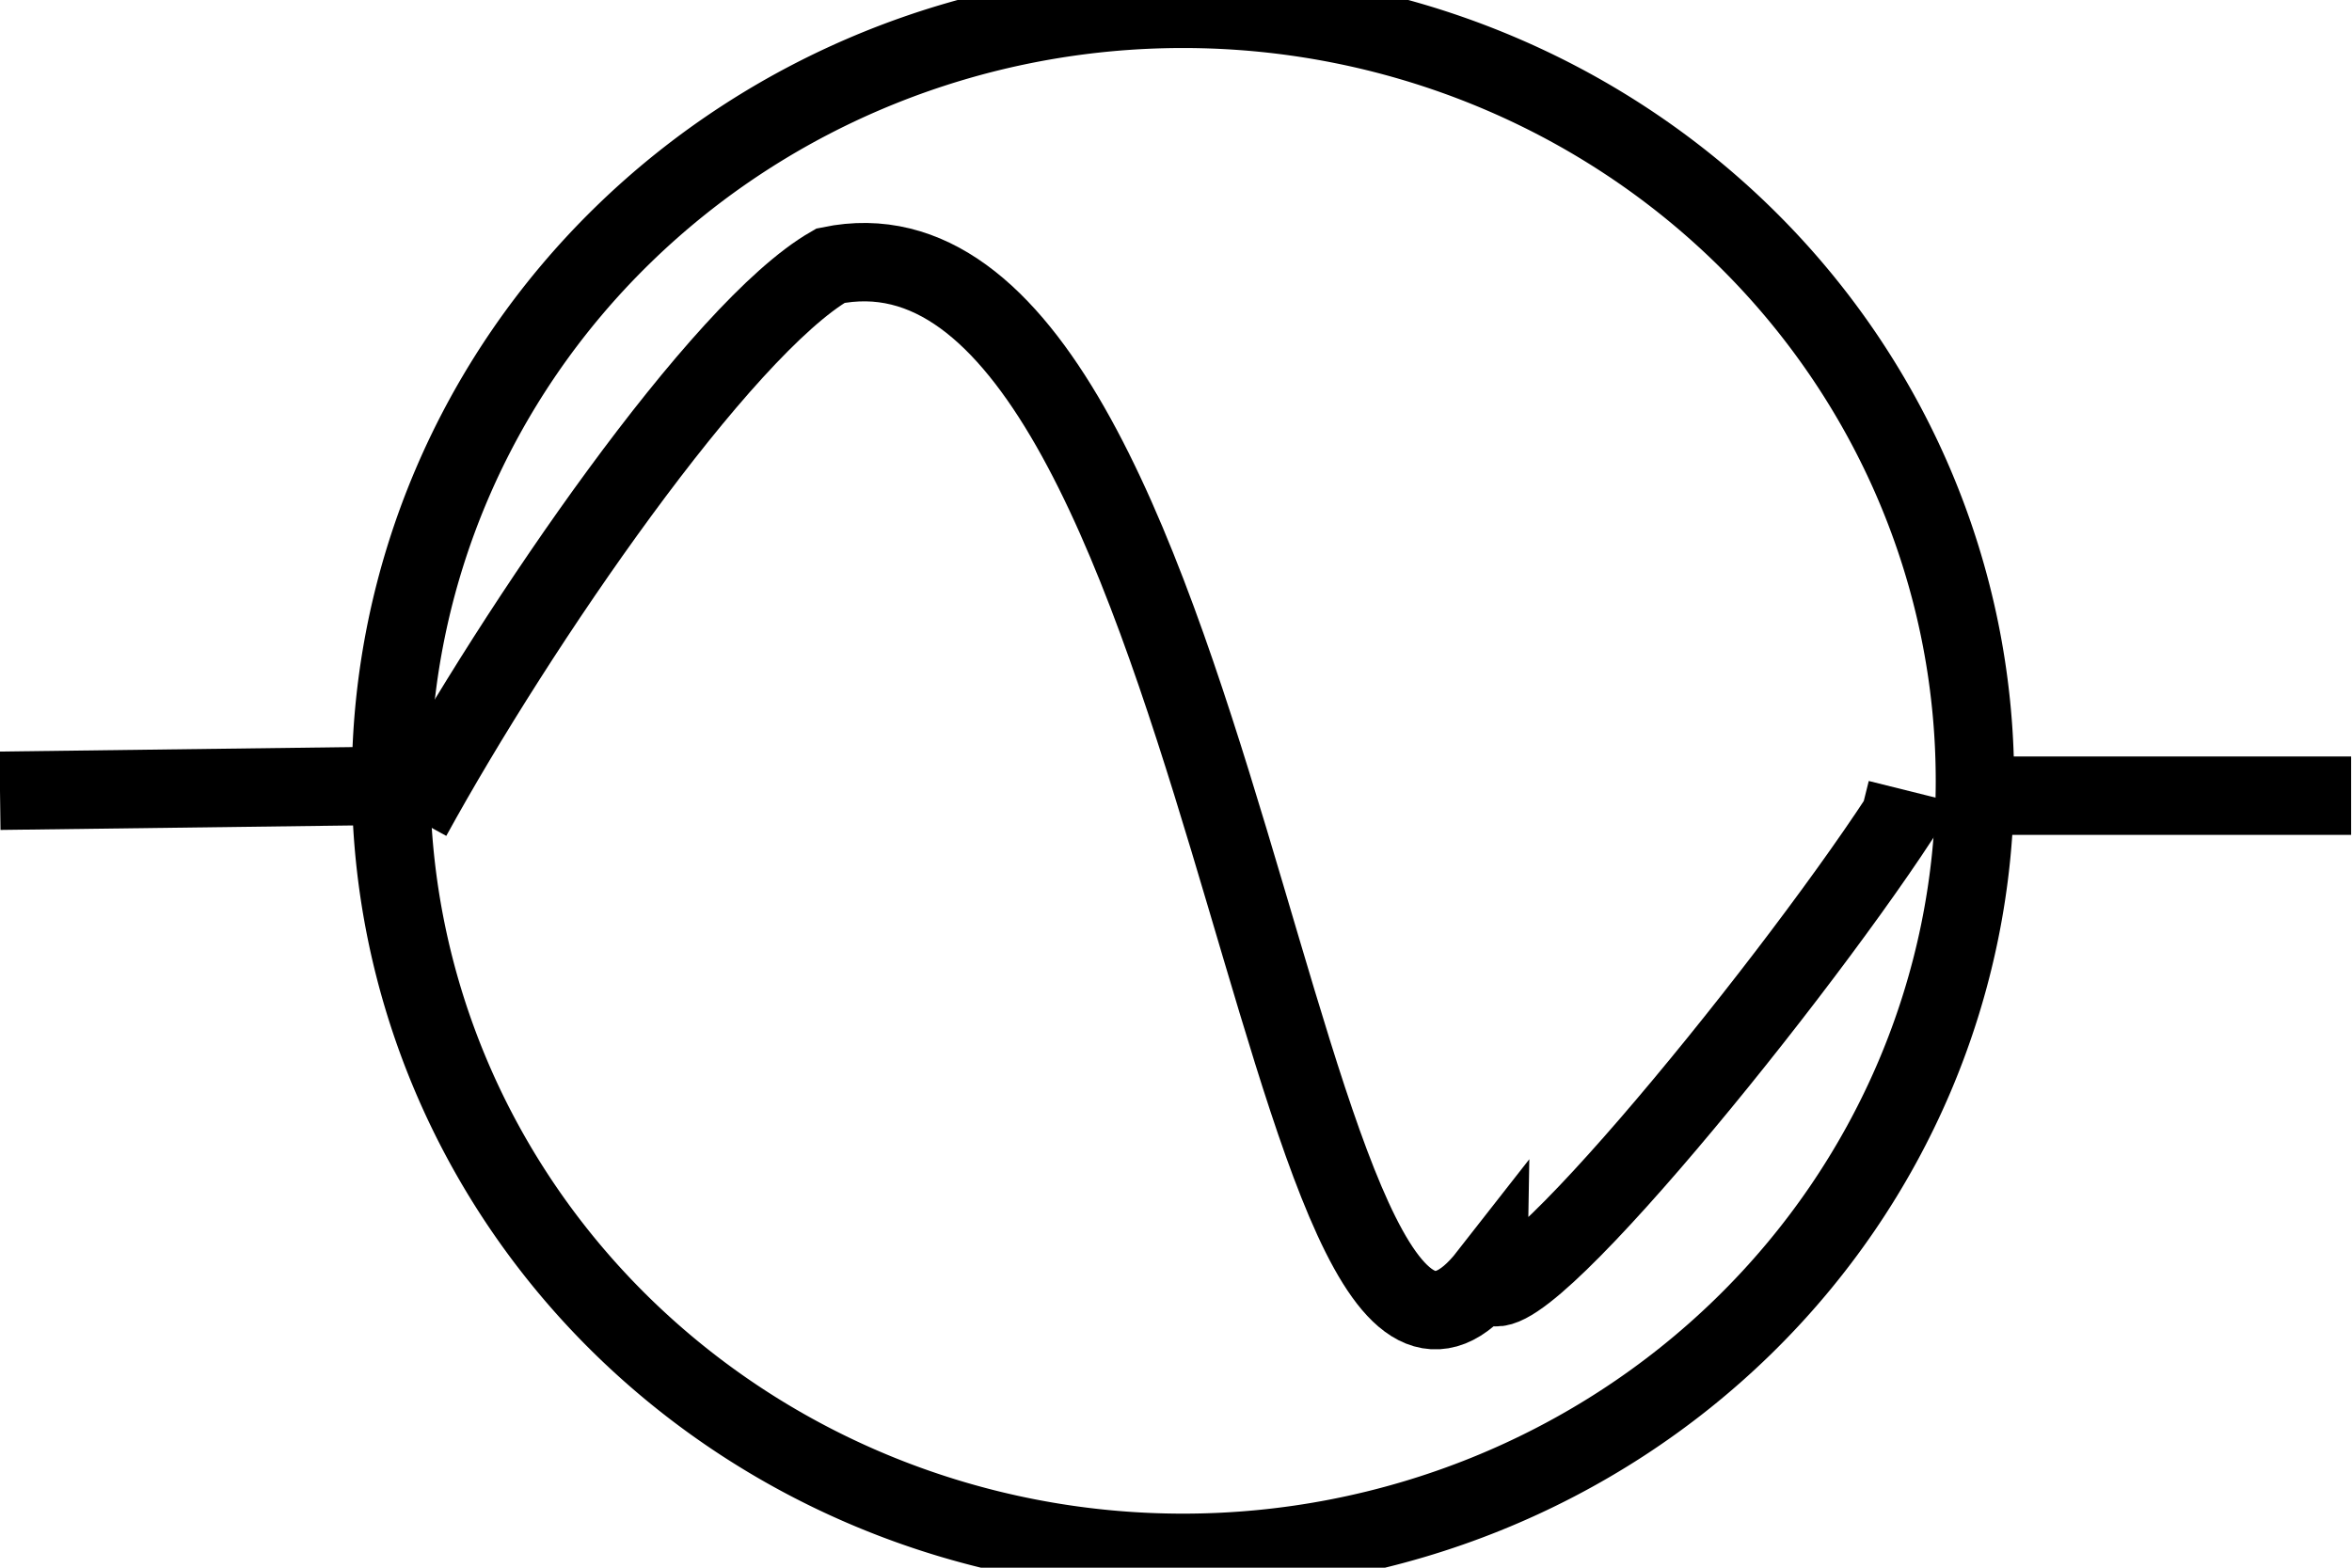 <?xml version="1.0" encoding="UTF-8" standalone="no"?>
<!-- Created with Inkscape (http://www.inkscape.org/) -->

<svg
   xmlns="http://www.w3.org/2000/svg"
   version="1.1"
   width="60"
   height="40"
   id="svg2">
  <defs
     id="defs4" />
  <g	connects='0,20;60,20'
     id="layer1"
	stroke='black'
	stroke-width='2px'>
    <path
       d="m 50.381,19.923 a 20.203,19.698 0 1 1 -40.406,0 20.203,19.698 0 1 1 40.406,0 z"
       id="path2816"
       style="fill:none" />
    <path
       d="M 9.975,20.049 0,20.176"
       id="path2818" />
    <path
       d="m 50.255,20.302 9.723,0"
       id="path2820" />
    <path
       d="m 10.508,20.847 c 2.704,-4.928 7.883,-12.461 10.678,-14.068 10.056,-2.08 11.46,32.571 16.78,25.763 -0.033,2.083 7.514,-7.119 10.508,-11.695 l 0.169,-0.678"
       id="path2819"
       style="fill:none" />
  </g>
</svg>
